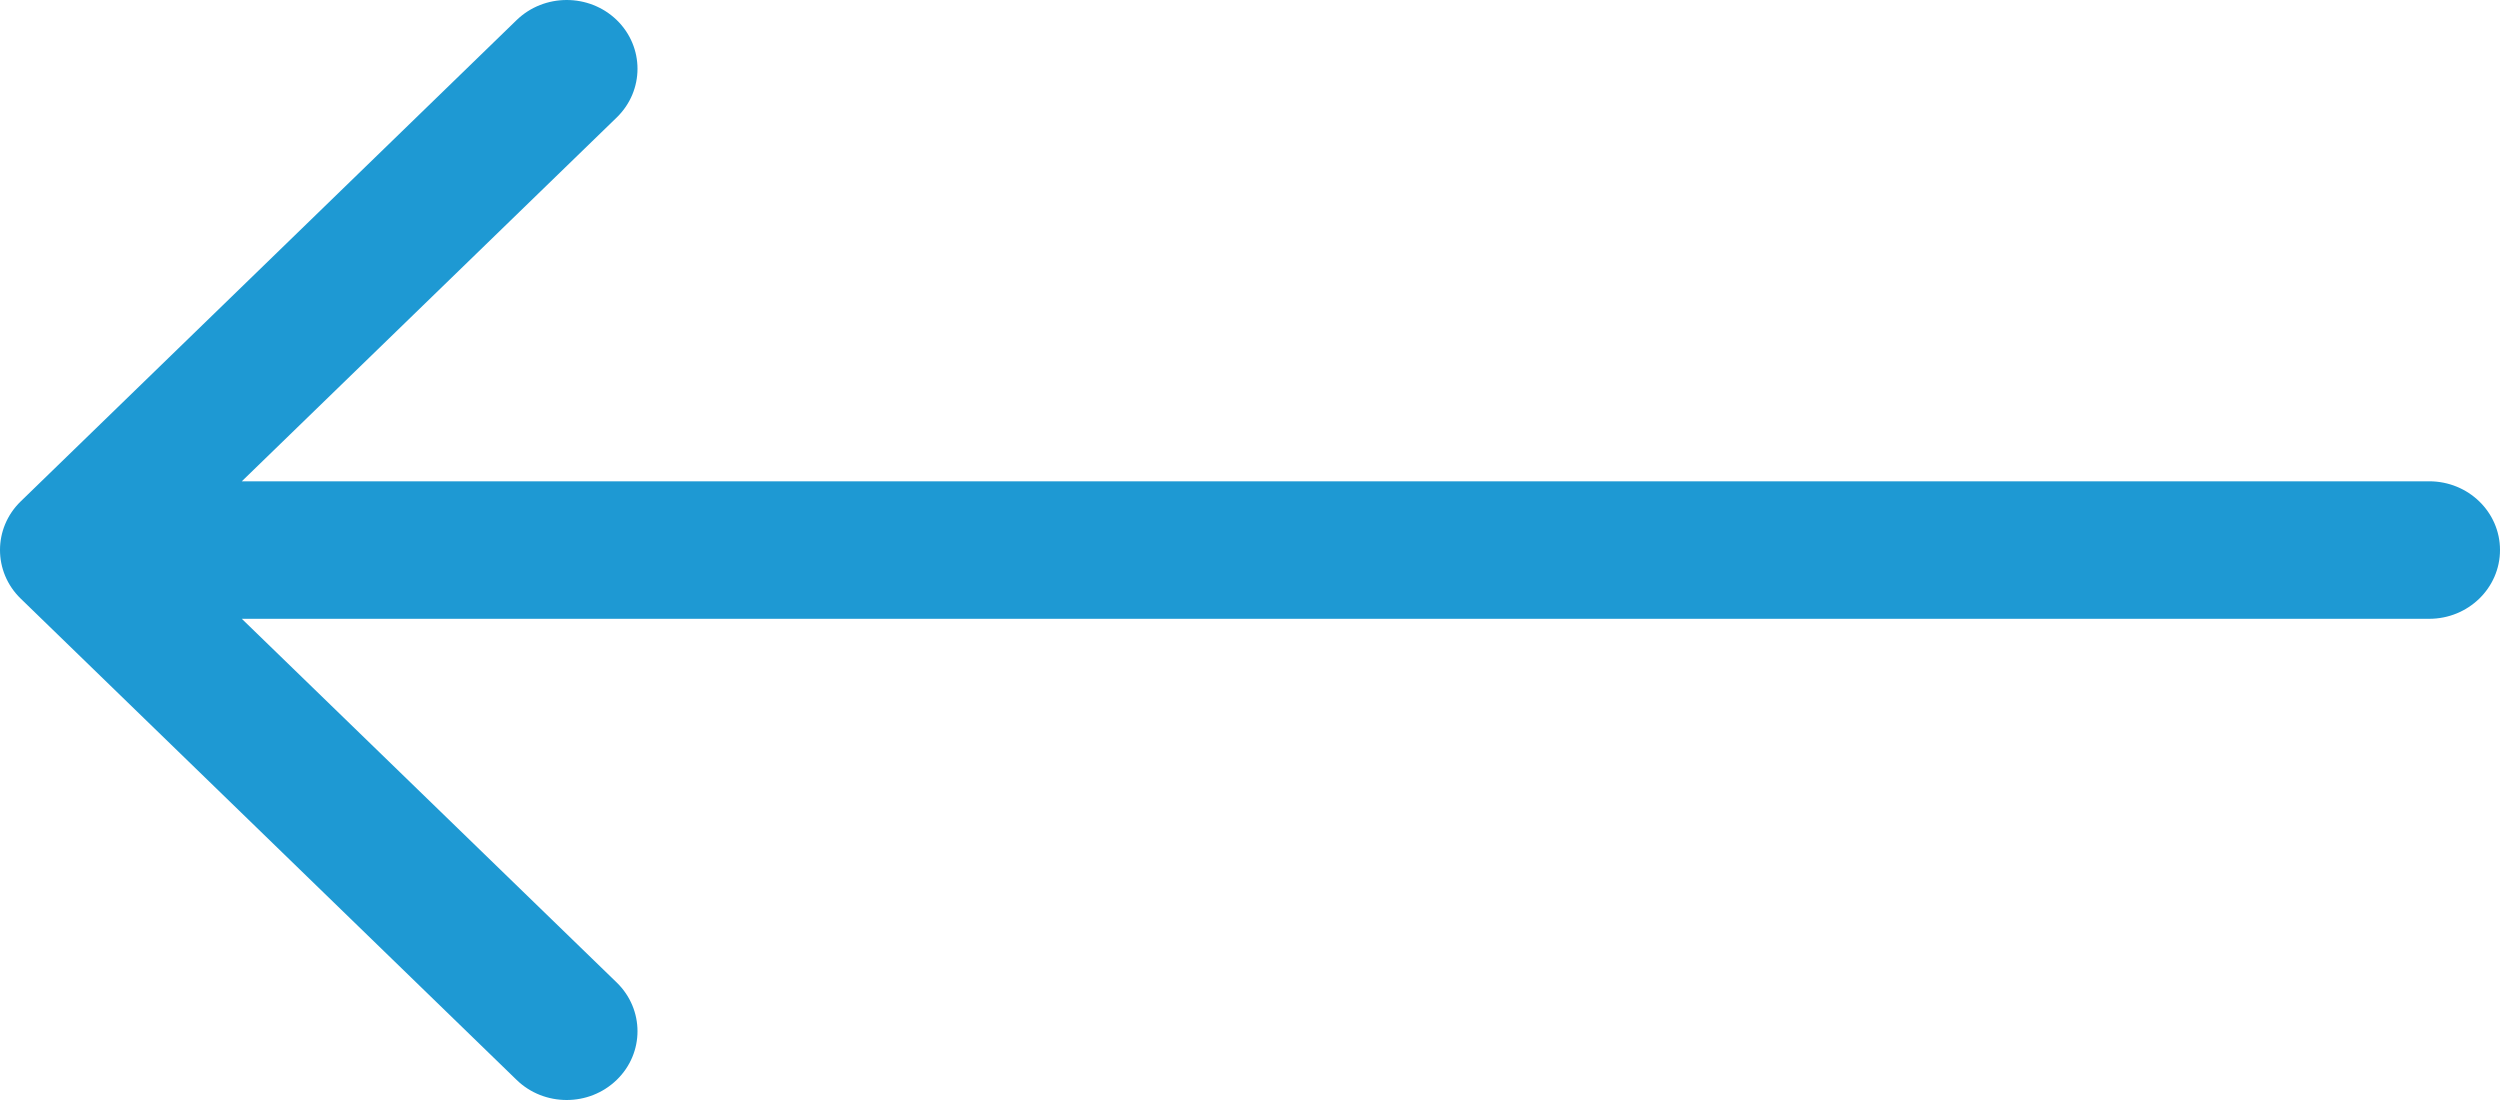 <svg xmlns="http://www.w3.org/2000/svg" width="25" height="11" viewBox="0 0 25 11">
  <path fill="#1E99D3" d="M24.292,4.813 L2.418,4.813 L6.168,1.174 C6.444,0.905 6.444,0.47 6.168,0.201 C5.891,-0.067 5.443,-0.067 5.166,0.201 L0.207,5.014 C-0.069,5.282 -0.069,5.718 0.207,5.986 L5.166,10.799 C5.304,10.933 5.485,11 5.667,11 C5.848,11 6.029,10.933 6.168,10.798 C6.444,10.53 6.444,10.095 6.168,9.826 L2.418,6.188 L24.292,6.188 C24.683,6.188 25,5.88 25,5.5 C25,5.12 24.683,4.813 24.292,4.813 Z"/>
</svg>
